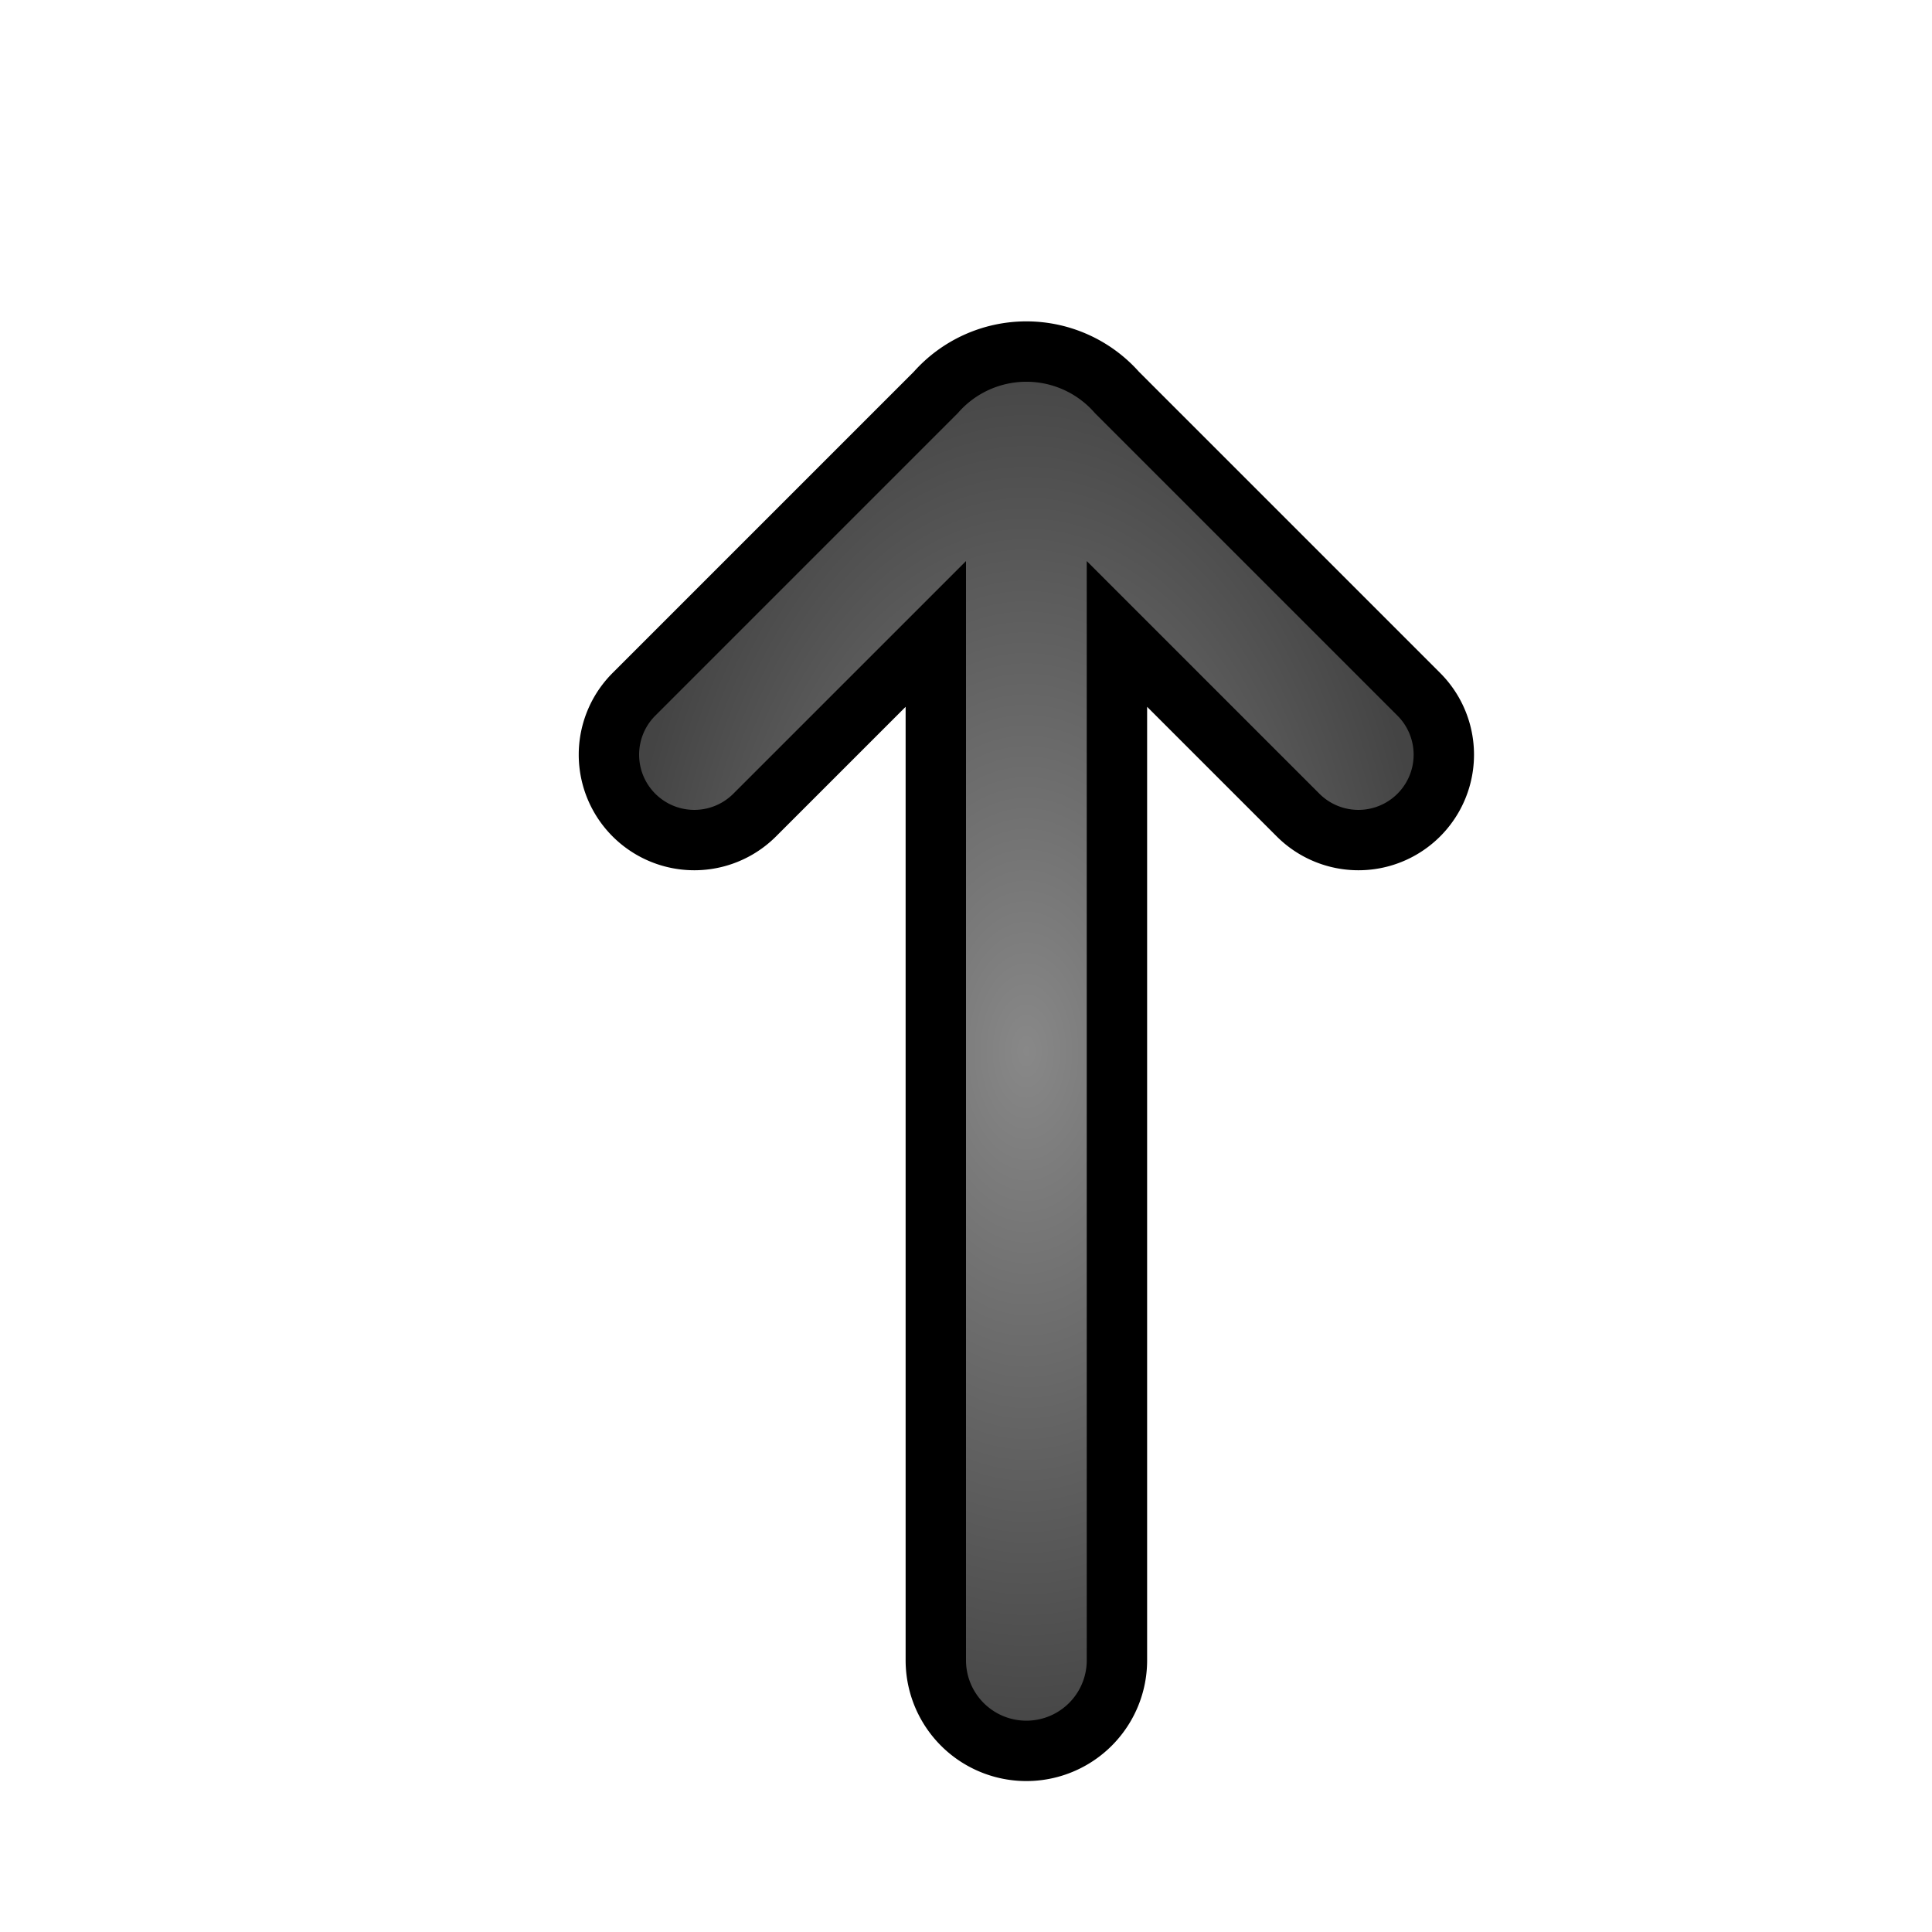 ﻿<svg xmlns="http://www.w3.org/2000/svg" width="64" height="64">
	<defs>
		<radialGradient id="gradient" cx="50%" cy="50%" r="50%">
			<stop offset="0%" stop-color="#888888" />
			<stop offset="100%" stop-color="#444444" />
		</radialGradient>
		<filter id="dropshadow" x="-20%" y="-20%" width="200%" height="200%">
			<feGaussianBlur in="SourceAlpha" stdDeviation="3" />
			<feOffset dx="2" dy="2" />
			<feMerge>
				<feMergeNode />
				<feMergeNode in="SourceGraphic" />
			</feMerge>
		</filter>
	</defs>
	<path filter="url(#dropshadow)" fill="url(#gradient)" d="M41,25 A1,1,0,0,0,45,21 L35,11 A4,4,0,0,0,29,11 L19,21 A1,1,0,0,0,23,25 L29,19 L29,53 A3,3,0,0,0,35,53 L35,19 Z" stroke="black" stroke-width="2" />
</svg>
